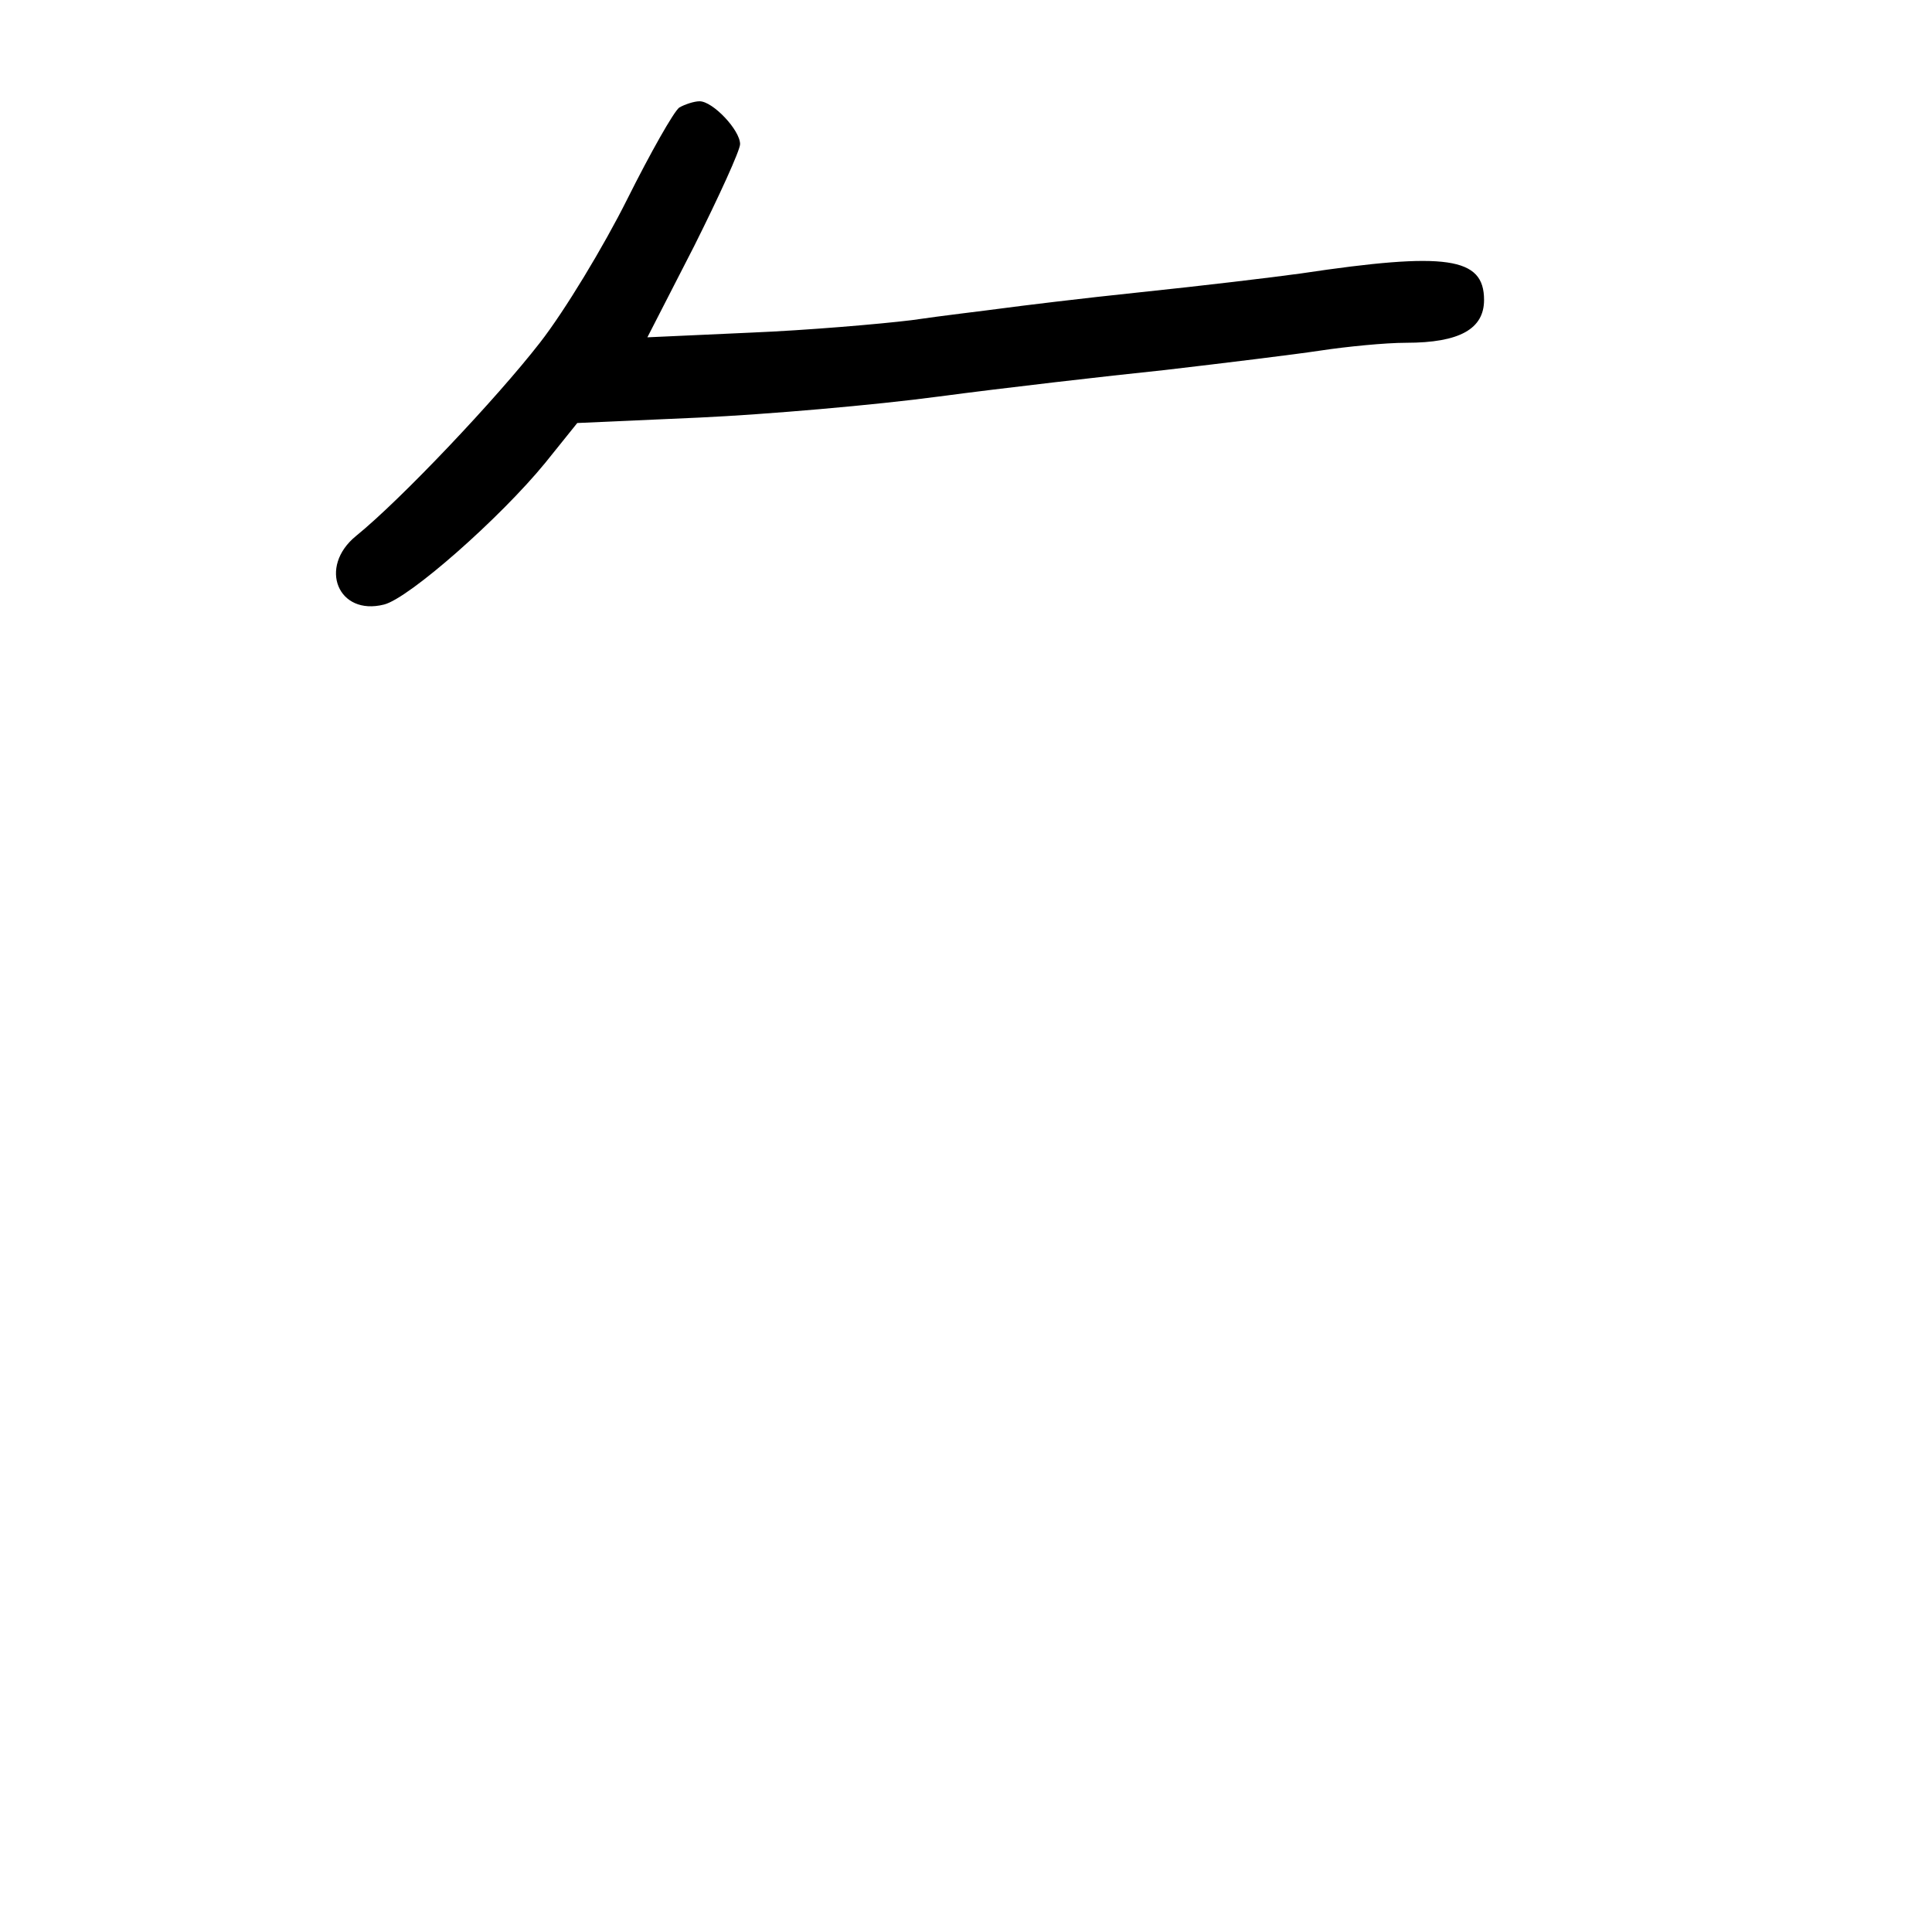 <?xml version="1.0" standalone="no"?>
<!DOCTYPE svg PUBLIC "-//W3C//DTD SVG 20010904//EN"
 "http://www.w3.org/TR/2001/REC-SVG-20010904/DTD/svg10.dtd">
<svg version="1.0" xmlns="http://www.w3.org/2000/svg"
 width="248pt" height="248pt" viewBox="0 0 248 248"
 preserveAspectRatio="xMidYMid meet">
<g transform="translate(0,248) scale(0.1,-0.1)"
fill="#000000" stroke="none">
<path d="M872 2342 c-7 -5 -37 -58 -67 -118 -30 -60 -80 -143 -112 -184 -56
-72 -178 -201 -236 -248 -49 -40 -23 -103 36 -88 32 8 149 111 207 182 l41 51
157 7 c86 4 225 16 307 27 83 11 213 26 290 34 77 9 167 20 200 25 33 5 83 10
110 10 69 0 100 18 100 55 0 55 -48 62 -235 34 -36 -5 -128 -16 -205 -24 -77
-8 -158 -18 -180 -21 -22 -3 -74 -9 -115 -15 -41 -5 -134 -13 -207 -16 l-132
-6 60 117 c32 64 59 123 59 131 0 18 -35 55 -52 55 -7 0 -19 -4 -26 -8z"/>
</g>
</svg>
